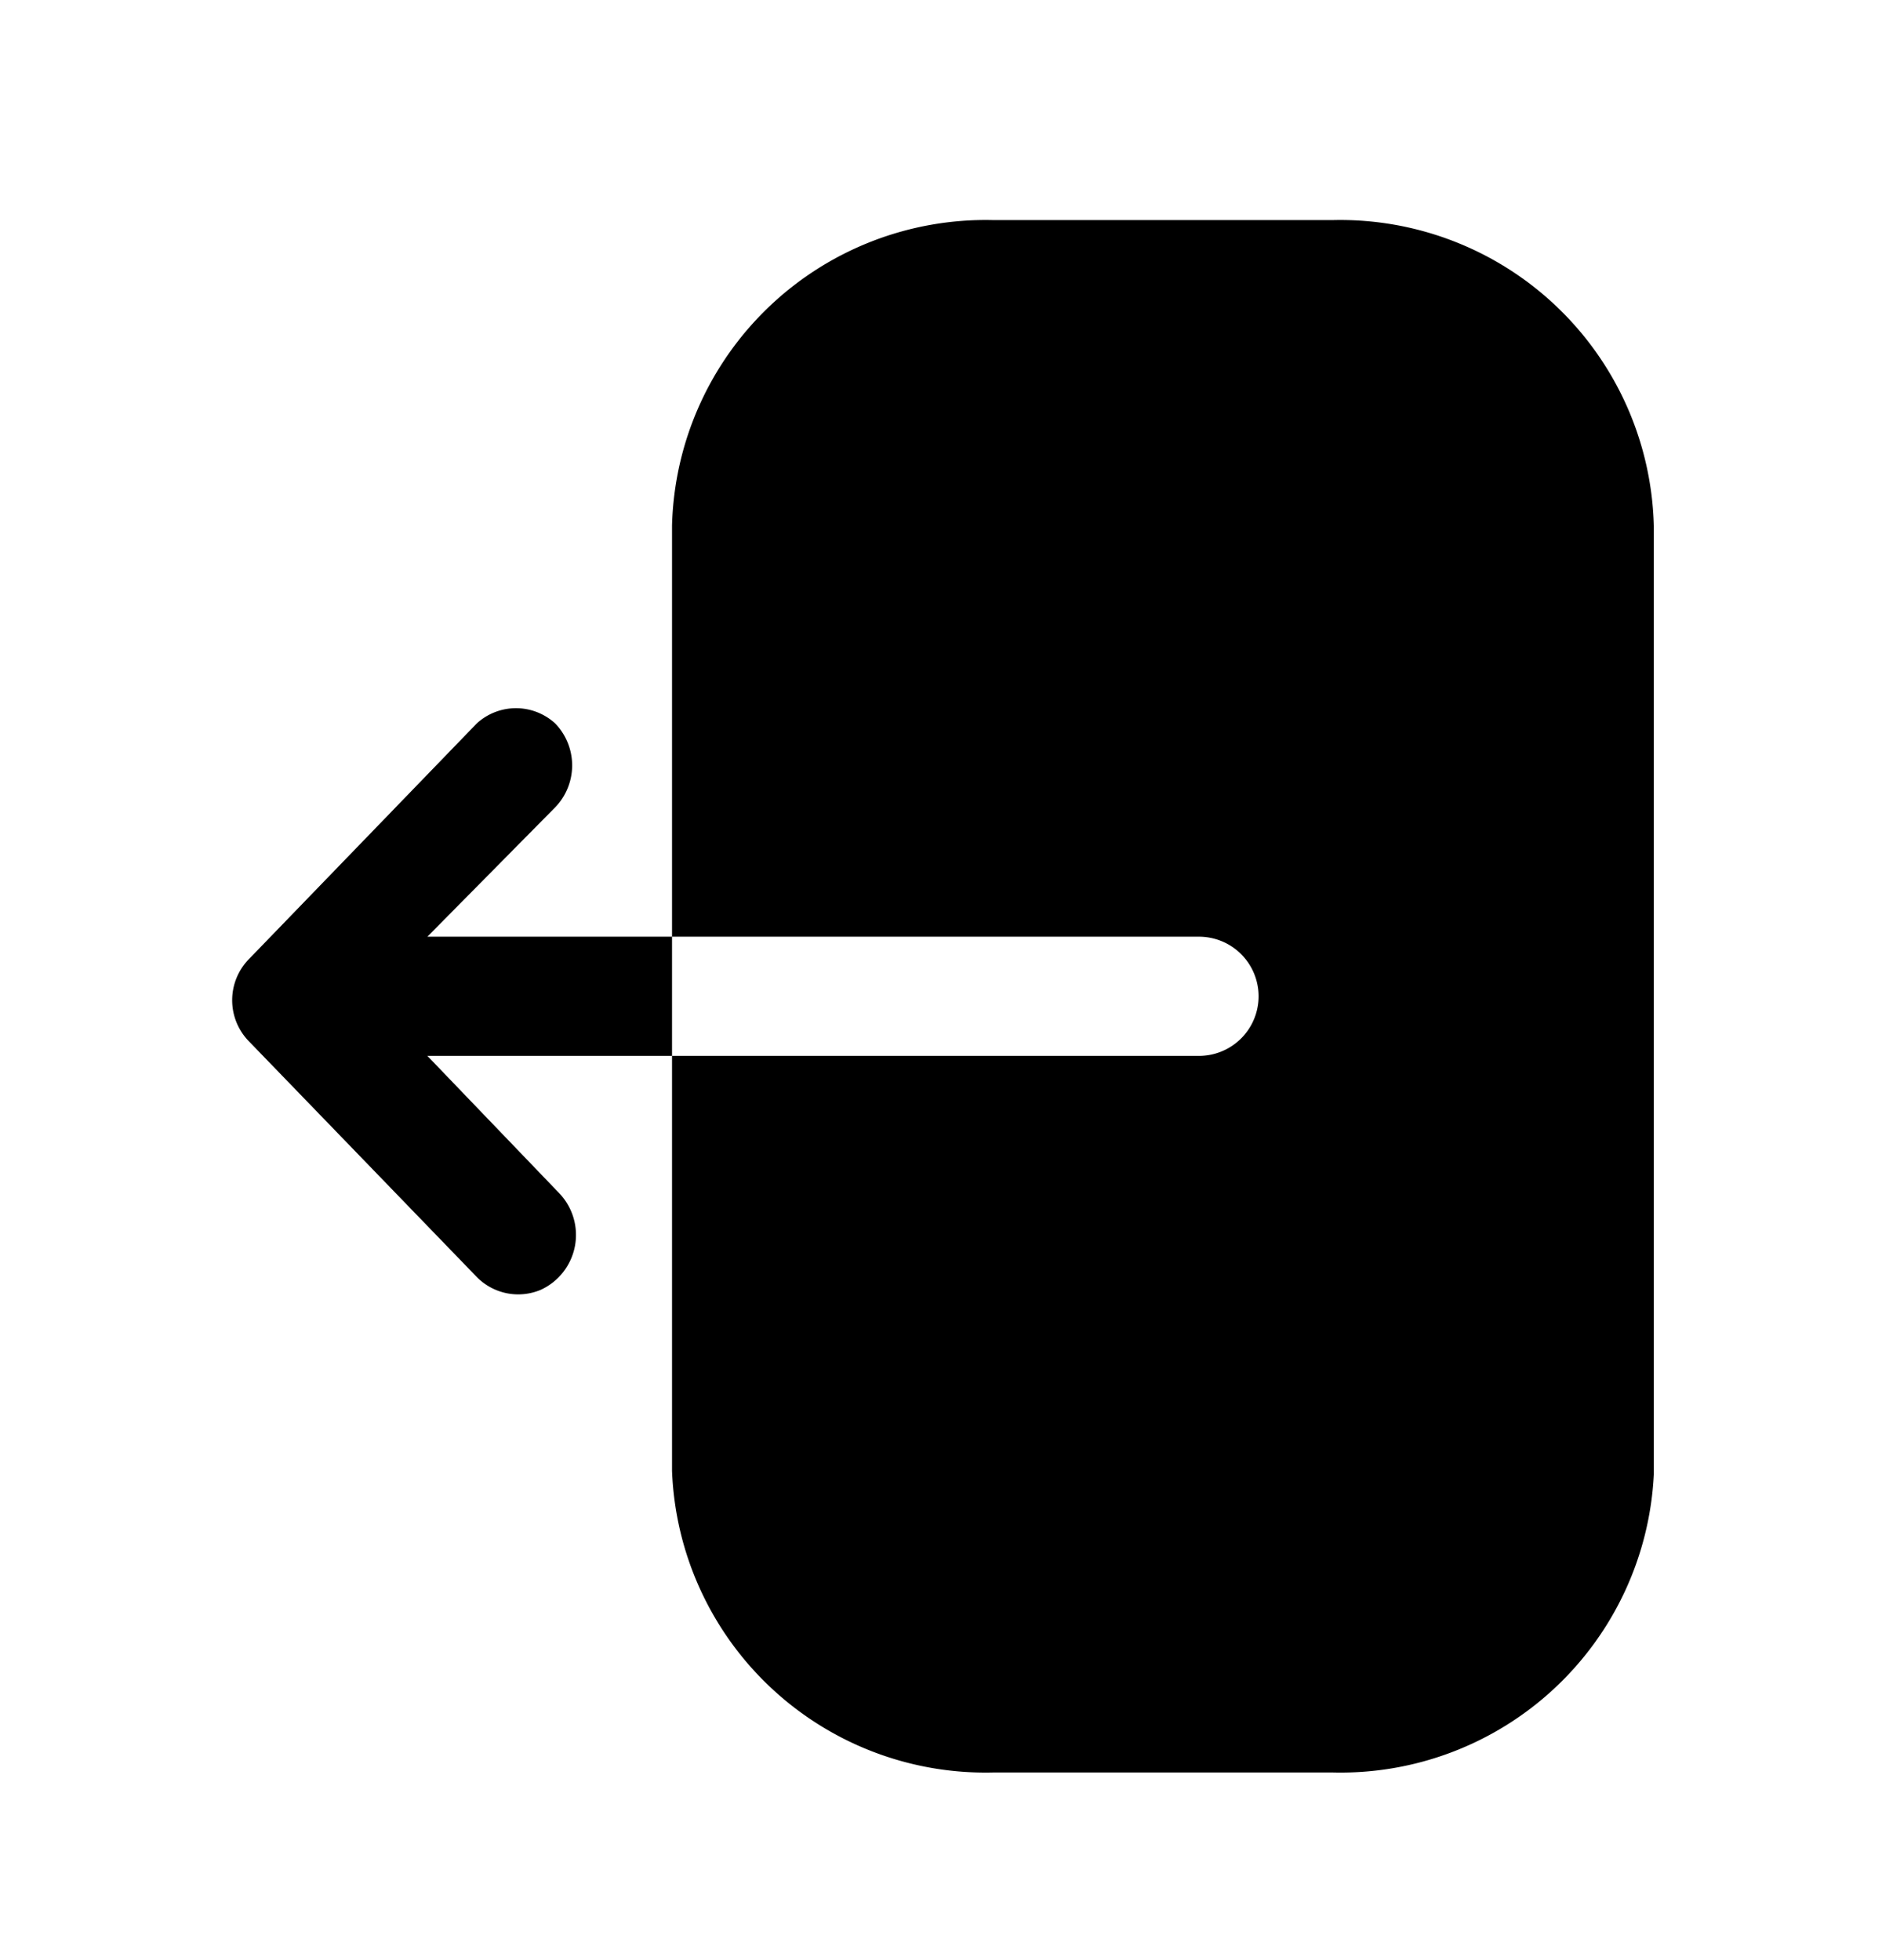 <svg xmlns="http://www.w3.org/2000/svg" width="24" height="25" fill="currentColor" viewBox="0 0 24 25">
  <path d="M21.09 6.707v12.1a4 4 0 0 1-4.09 3.8h-4.34a4 4 0 0 1-4.09-3.85v-5.29h6.72a.76.76 0 0 0 0-1.52H8.57v-5.24a4 4 0 0 1 4.09-3.9H17a4 4 0 0 1 4.09 3.9Zm-15.64 5.24 1.63-1.65a.77.77 0 0 0 0-1.07.74.74 0 0 0-1 0l-2.9 3a.75.75 0 0 0 0 1.06l2.9 3a.74.74 0 0 0 .813.165.77.77 0 0 0 .237-1.235l-1.68-1.75h3.12v-1.52H5.45Z"/>
</svg>
